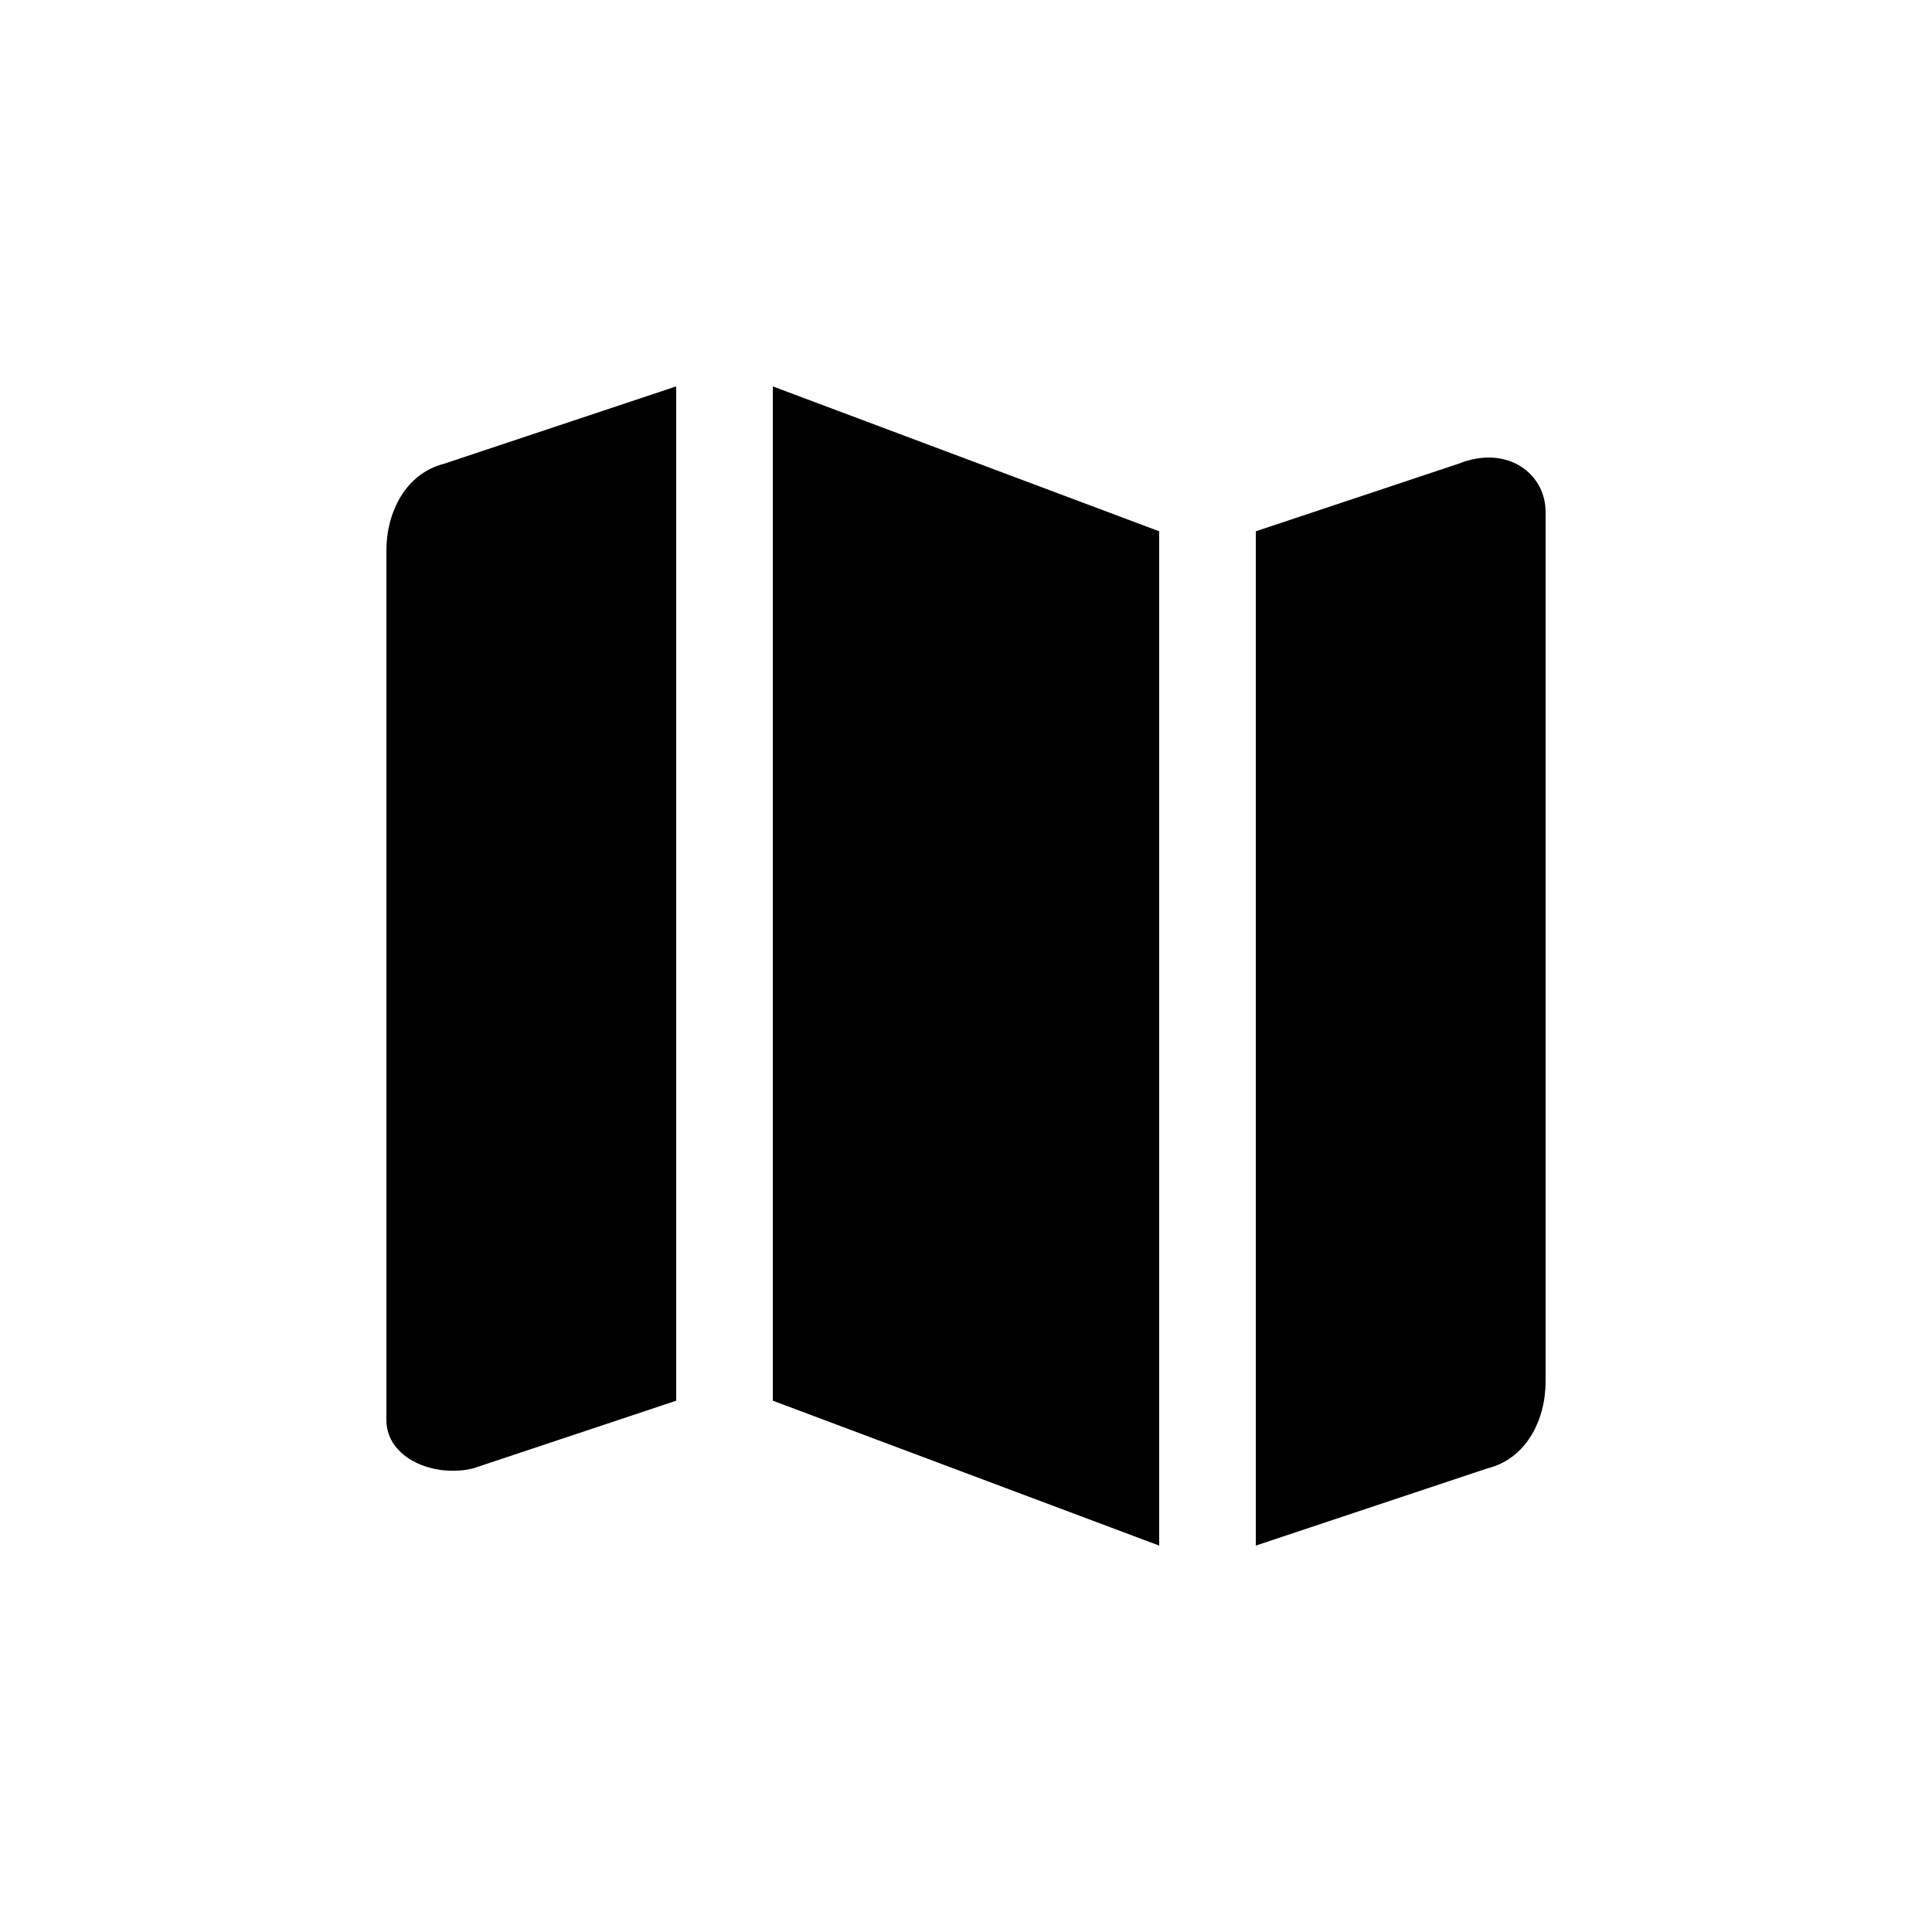 <?xml version="1.0" encoding="utf-8"?>
<!-- Generator: Adobe Illustrator 19.0.0, SVG Export Plug-In . SVG Version: 6.00 Build 0)  -->
<svg version="1.1"
	 id="svg5738" xmlns:svg="http://www.w3.org/2000/svg" xmlns:rdf="http://www.w3.org/1999/02/22-rdf-syntax-ns#" xmlns:inkscape="http://www.inkscape.org/namespaces/inkscape" xmlns:dc="http://purl.org/dc/elements/1.1/" xmlns:cc="http://creativecommons.org/ns#" xmlns:sodipodi="http://sodipodi.sourceforge.net/DTD/sodipodi-0.dtd" inkscape:version="0.48.5 r10040" sodipodi:docname="building.svg"
	 xmlns="http://www.w3.org/2000/svg" xmlns:xlink="http://www.w3.org/1999/xlink" x="0px" y="0px" width="20px" height="20px"
	 viewBox="-205 279 20 20" style="enable-background:new -205 279 20 20;" xml:space="preserve">
<sodipodi:namedview  id="base" inkscape:cy="11.249567" showgrid="false" bordercolor="#666666" inkscape:zoom="1" borderopacity="1.0" inkscape:cx="11.256893" pagecolor="#ffffff" inkscape:document-units="px" inkscape:current-layer="layer1" inkscape:pageopacity="0.0" inkscape:window-y="20" inkscape:window-width="1390" inkscape:pageshadow="2" inkscape:window-maximized="0" inkscape:window-height="884" inkscape:window-x="20" inkscape:object-nodes="true">
	<inkscape:grid  type="xygrid" id="grid5746" enabled="true" empspacing="5" visible="true" snapvisiblegridlinesonly="true">
		</inkscape:grid>
</sodipodi:namedview>
<polyline points="-193,295 -197,293.5 -197,283 -193,284.5 -193,295 "/>
<path d="M-198,283l-2.4,0.8c-0.4,0.1-0.6,0.5-0.6,0.9v9c0,0.4,0.5,0.6,0.9,0.5l2.1-0.7V283z"/>
<path d="M-192,295l2.4-0.8c0.4-0.1,0.6-0.5,0.6-0.9v-9c0-0.4-0.4-0.7-0.9-0.5l-2.1,0.7V295"/>
</svg>
